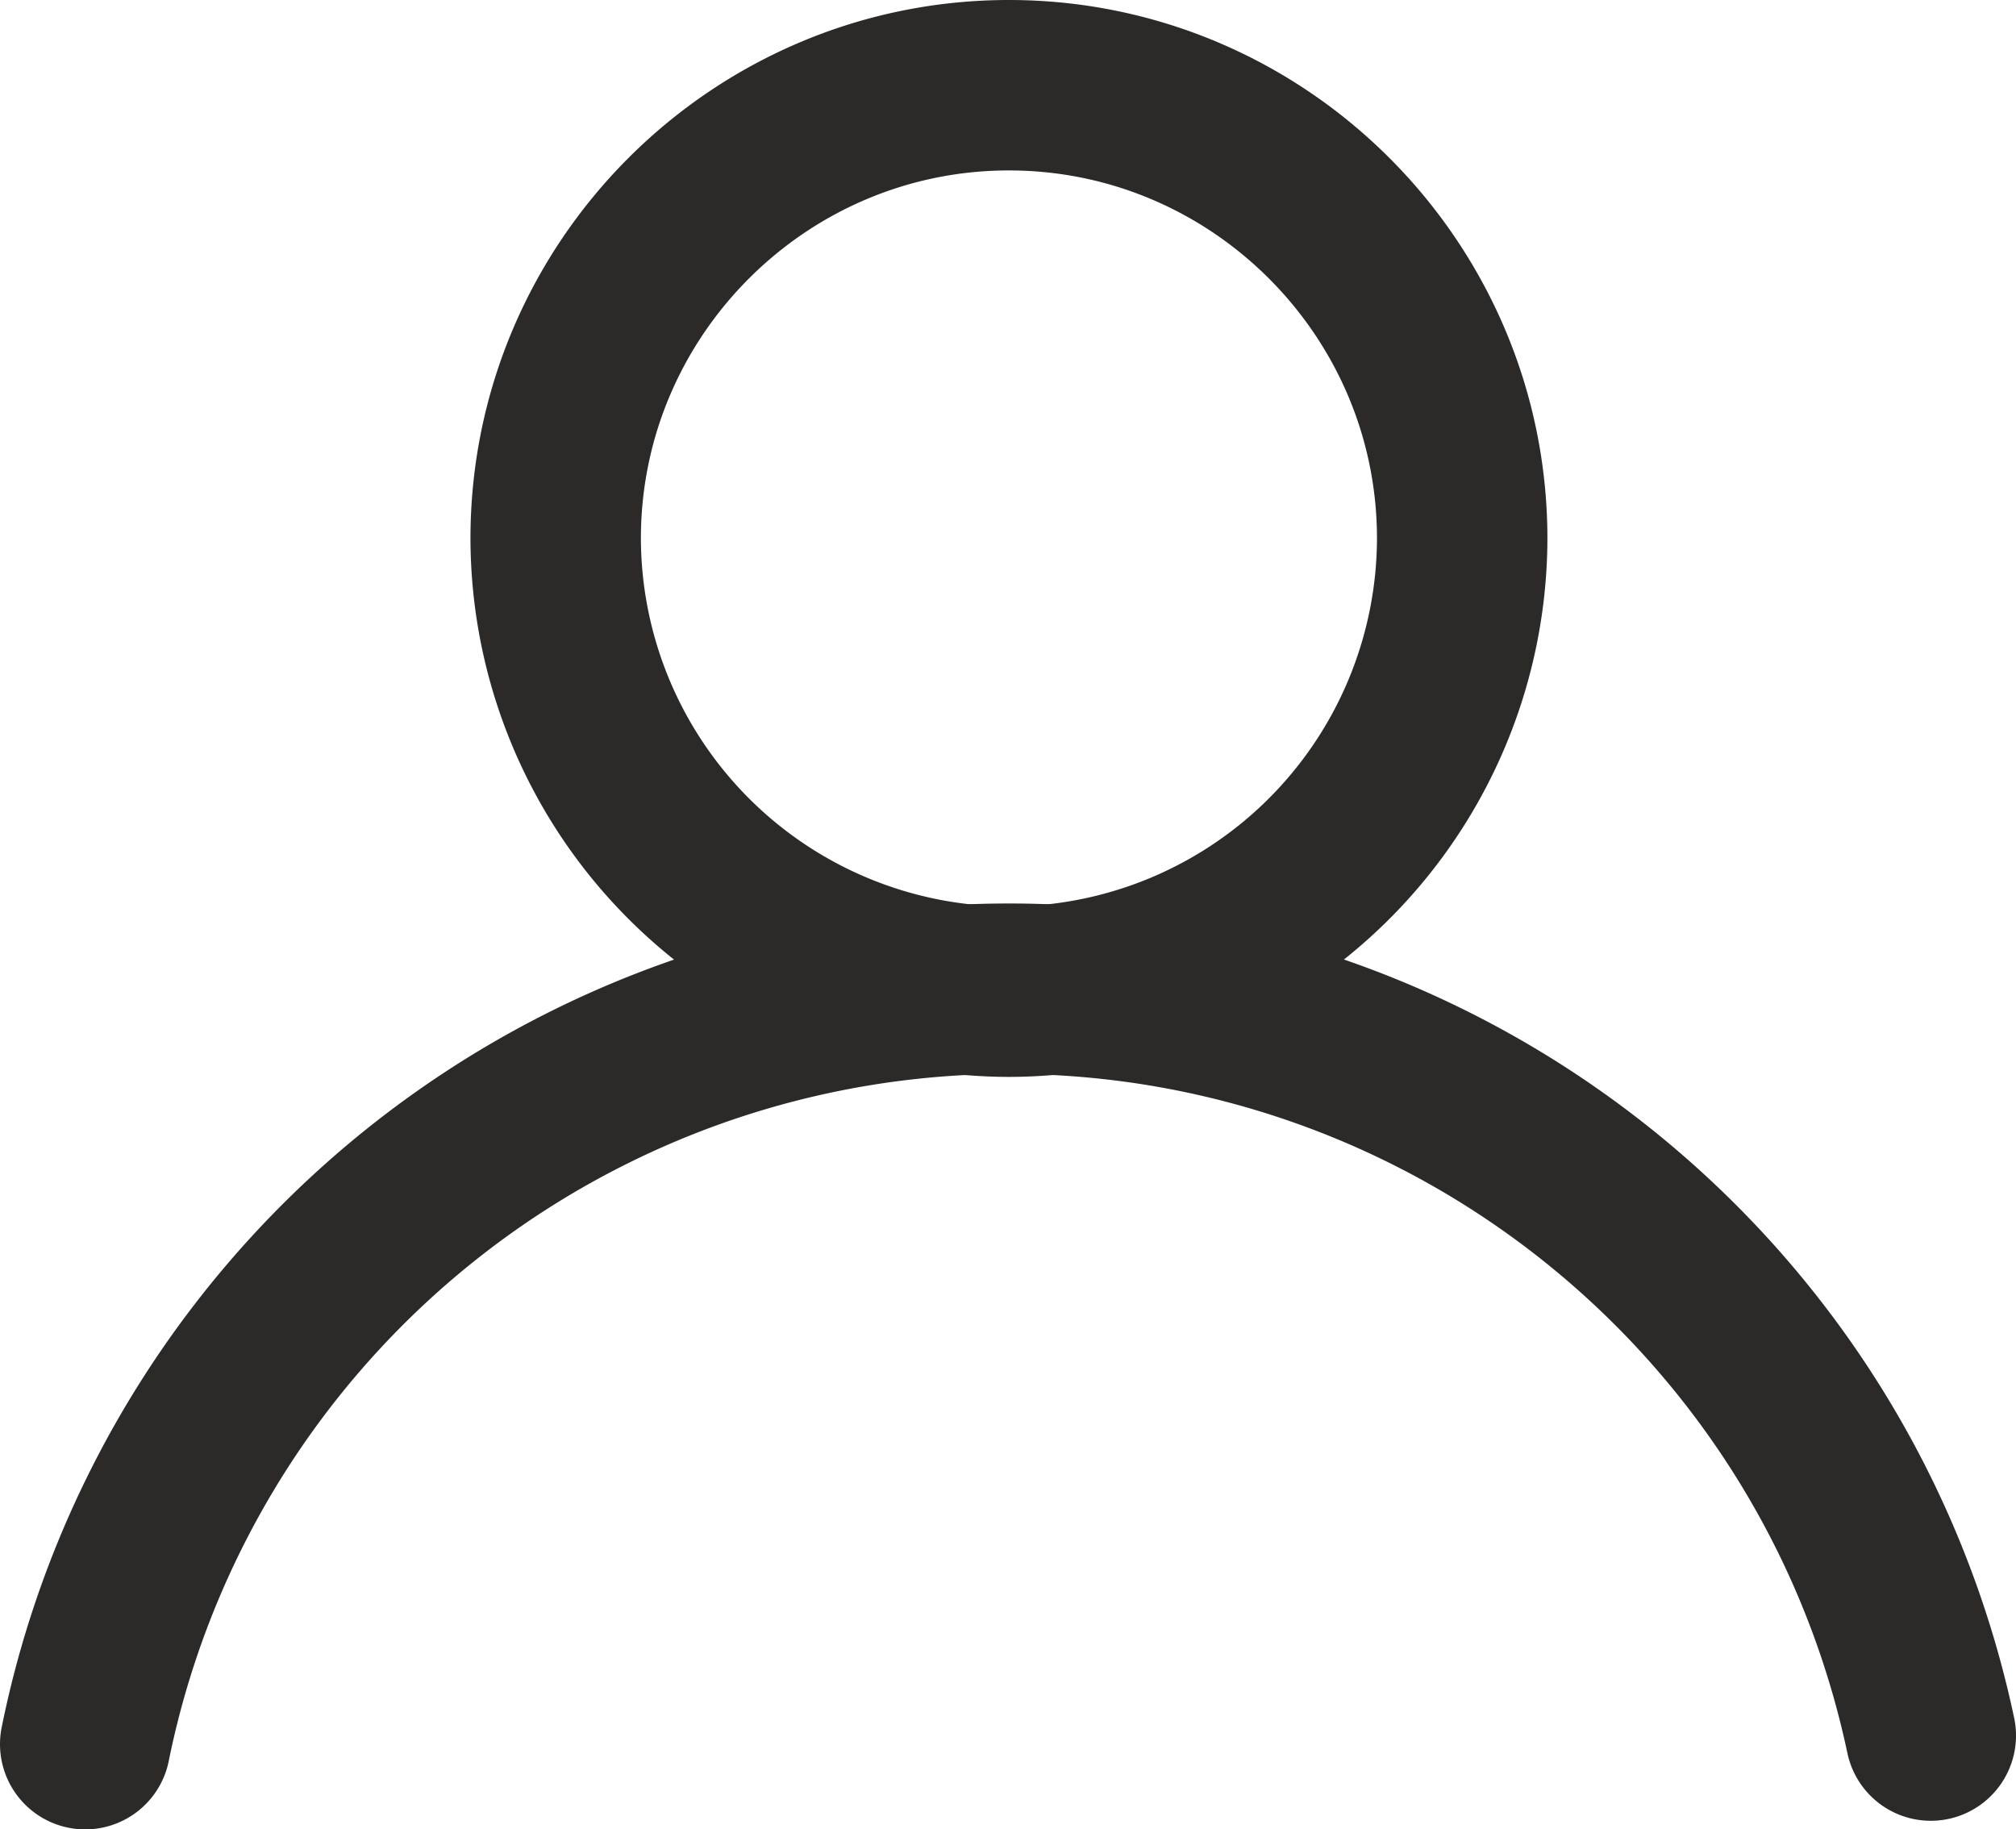 <svg xmlns="http://www.w3.org/2000/svg" xmlns:xlink="http://www.w3.org/1999/xlink" width="23.658" height="21.467" viewBox="0 0 23.658 21.467"><switch><g><defs><path id="a" d="M0 0h23.658v21.467H0z"/></defs><clipPath id="b"><use xlink:href="#a" overflow="visible"/></clipPath><path clip-path="url(#b)" fill="none" stroke="#2B2A29" stroke-width="2" stroke-miterlimit="22.926" d="M11.84 11.637a5.33 5.33 0 0 0 5.319-5.318c0-2.93-2.39-5.319-5.319-5.319S6.521 3.389 6.521 6.319a5.33 5.33 0 0 0 5.319 5.318z"/><path clip-path="url(#b)" fill="none" stroke="#2B2A29" stroke-width="2" stroke-linecap="round" stroke-miterlimit="22.926" d="M1 20.467a11.061 11.061 0 0 1 10.84-8.865c5.224 0 9.734 3.654 10.818 8.764"/></g></switch></svg>